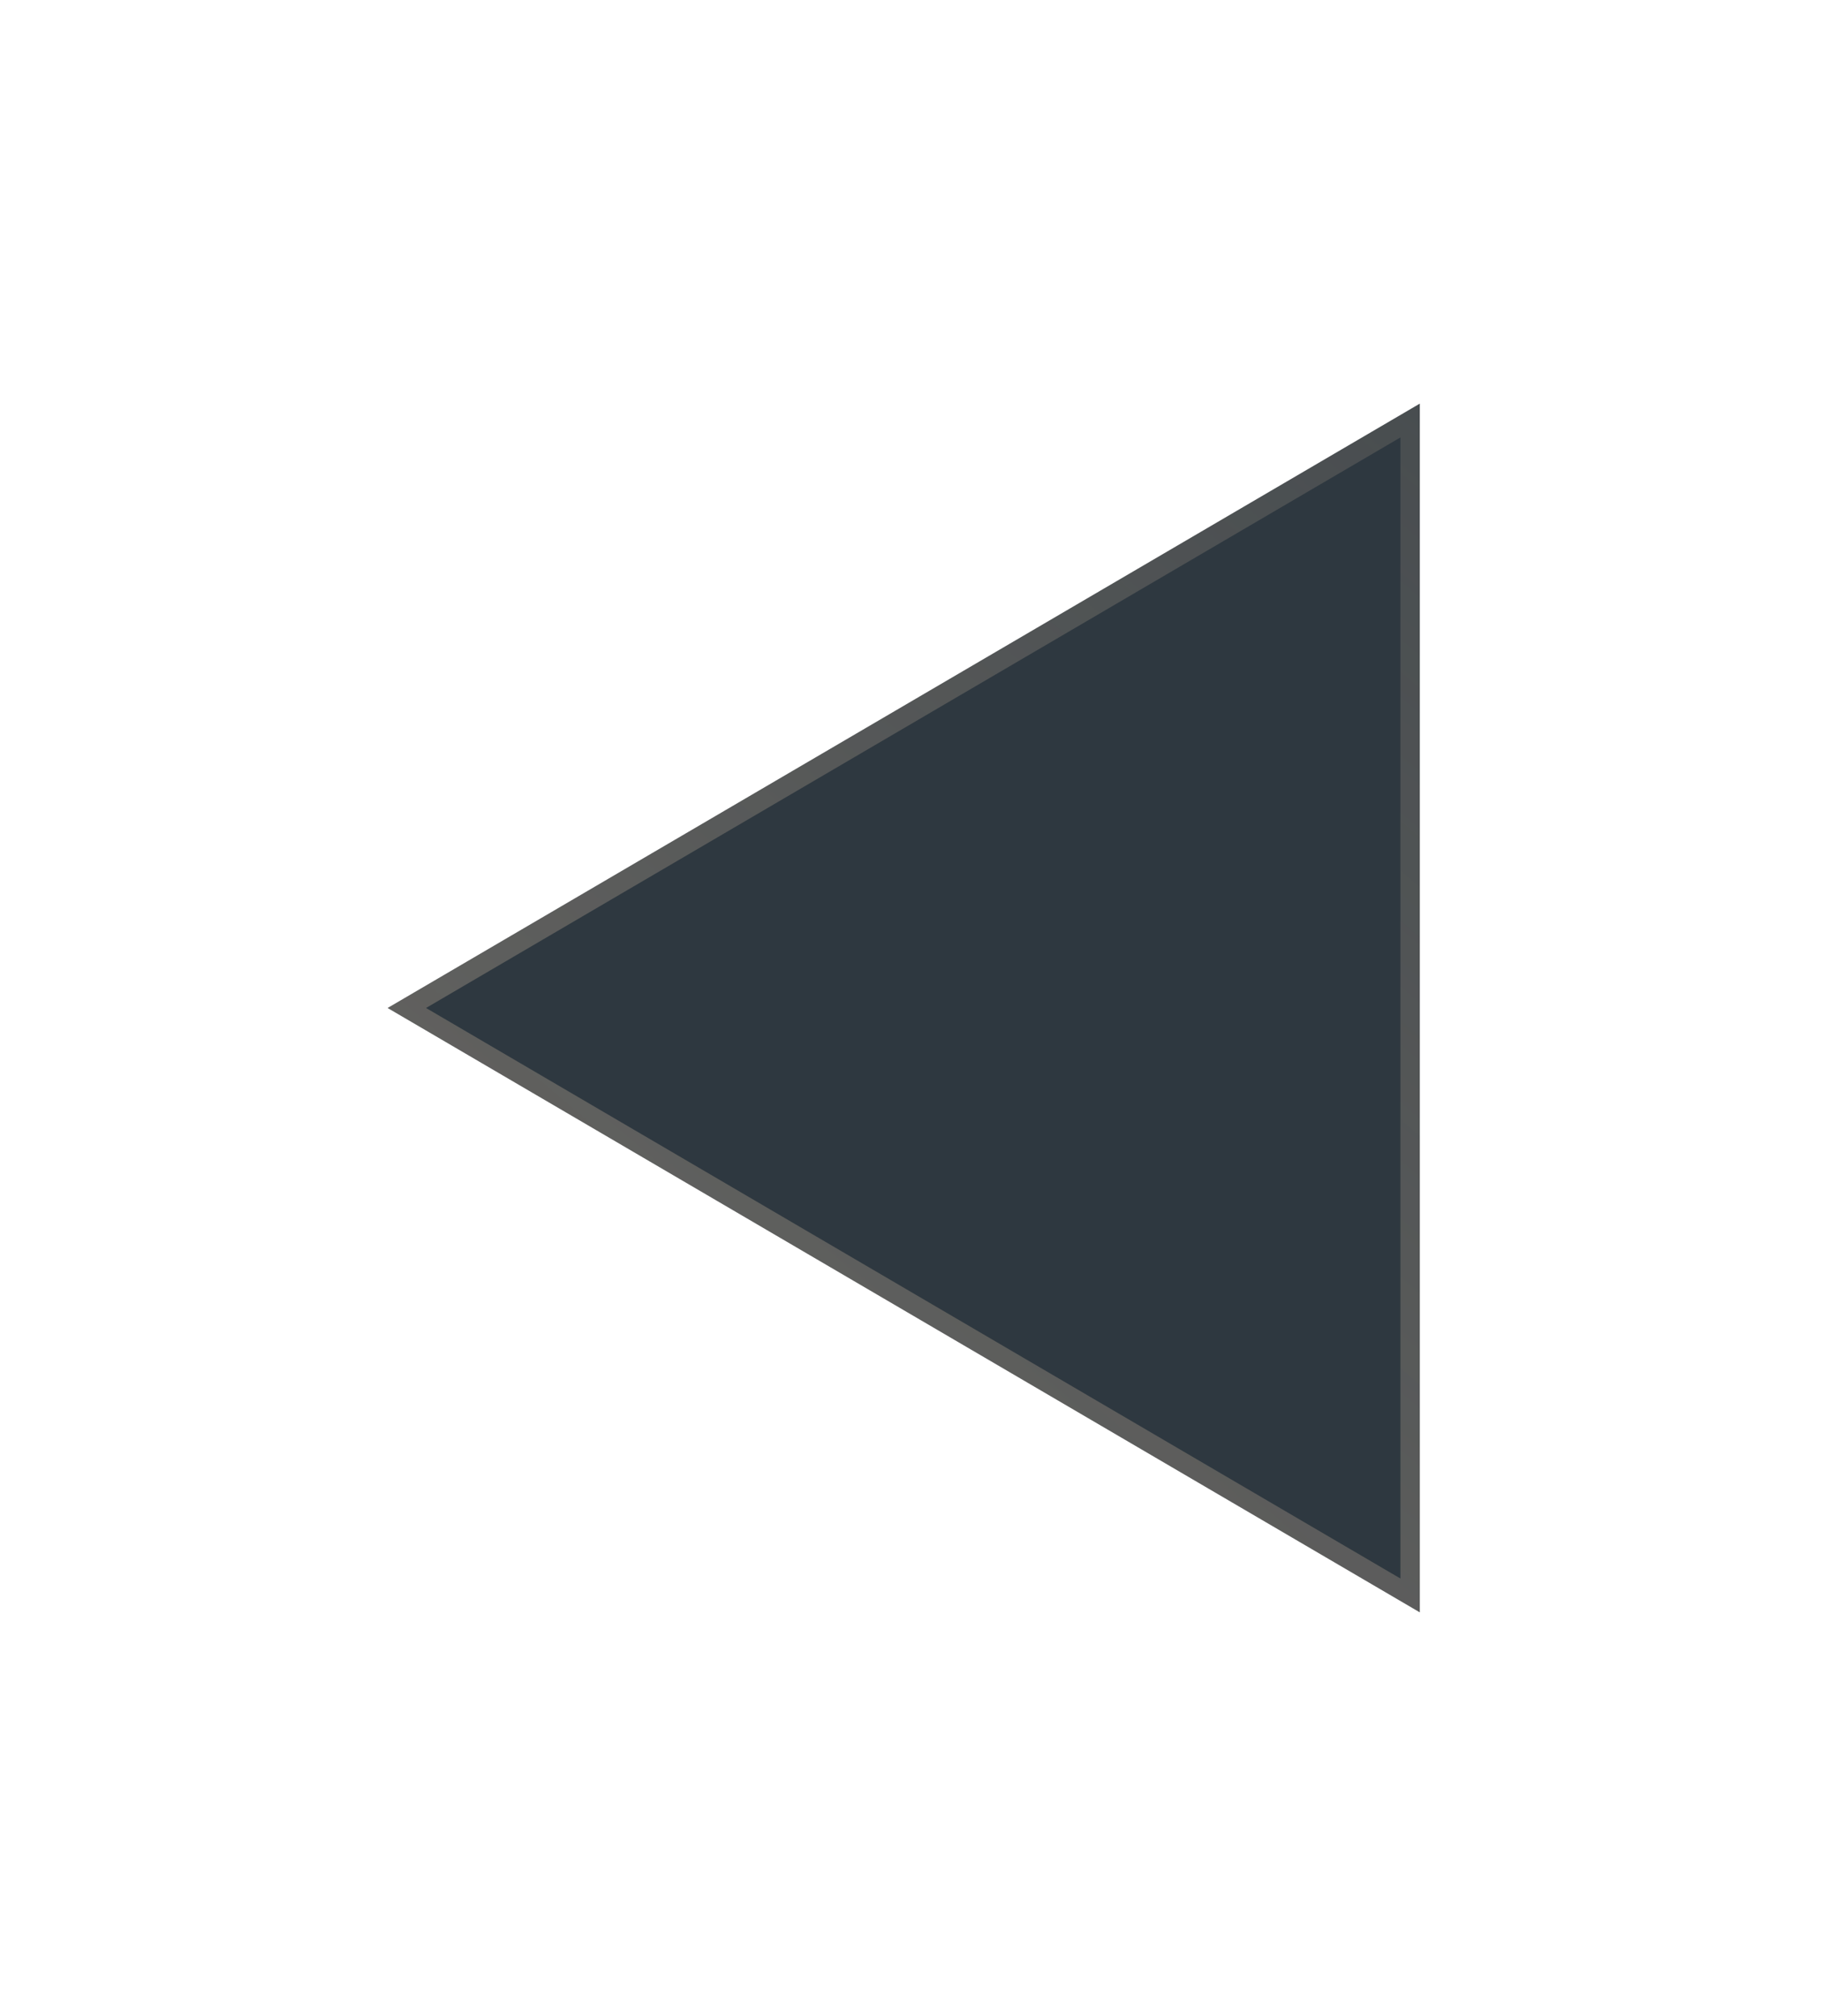 <svg width="94" height="104" viewBox="0 0 94 104" fill="none" xmlns="http://www.w3.org/2000/svg">
<g filter="url(#filter0_bd_7_997)">
<path d="M20 44L73.25 12.823L73.25 75.177L20 44Z" fill="#2E3840"/>
<path d="M72.75 74.305L20.99 44L72.75 13.695L72.75 74.305Z" stroke="url(#paint0_linear_7_997)" stroke-opacity="0.5"/>
</g>
<defs>
<filter id="filter0_bd_7_997" x="-4" y="-11.177" width="101.25" height="114.354" filterUnits="userSpaceOnUse" color-interpolation-filters="sRGB">
<feFlood flood-opacity="0" result="BackgroundImageFix"/>
<feGaussianBlur in="BackgroundImageFix" stdDeviation="12"/>
<feComposite in2="SourceAlpha" operator="in" result="effect1_backgroundBlur_7_997"/>
<feColorMatrix in="SourceAlpha" type="matrix" values="0 0 0 0 0 0 0 0 0 0 0 0 0 0 0 0 0 0 127 0" result="hardAlpha"/>
<feOffset dy="8"/>
<feGaussianBlur stdDeviation="10"/>
<feComposite in2="hardAlpha" operator="out"/>
<feColorMatrix type="matrix" values="0 0 0 0 0 0 0 0 0 0 0 0 0 0 0 0 0 0 0.25 0"/>
<feBlend mode="normal" in2="effect1_backgroundBlur_7_997" result="effect2_dropShadow_7_997"/>
<feBlend mode="normal" in="SourceGraphic" in2="effect2_dropShadow_7_997" result="shape"/>
</filter>
<linearGradient id="paint0_linear_7_997" x1="21.915" y1="81.134" x2="86.558" y2="5.525" gradientUnits="userSpaceOnUse">
<stop stop-color="#F9DBBB" stop-opacity="0.6"/>
<stop offset="1" stop-color="#F9DBBB" stop-opacity="0.2"/>
</linearGradient>
</defs>
</svg>
